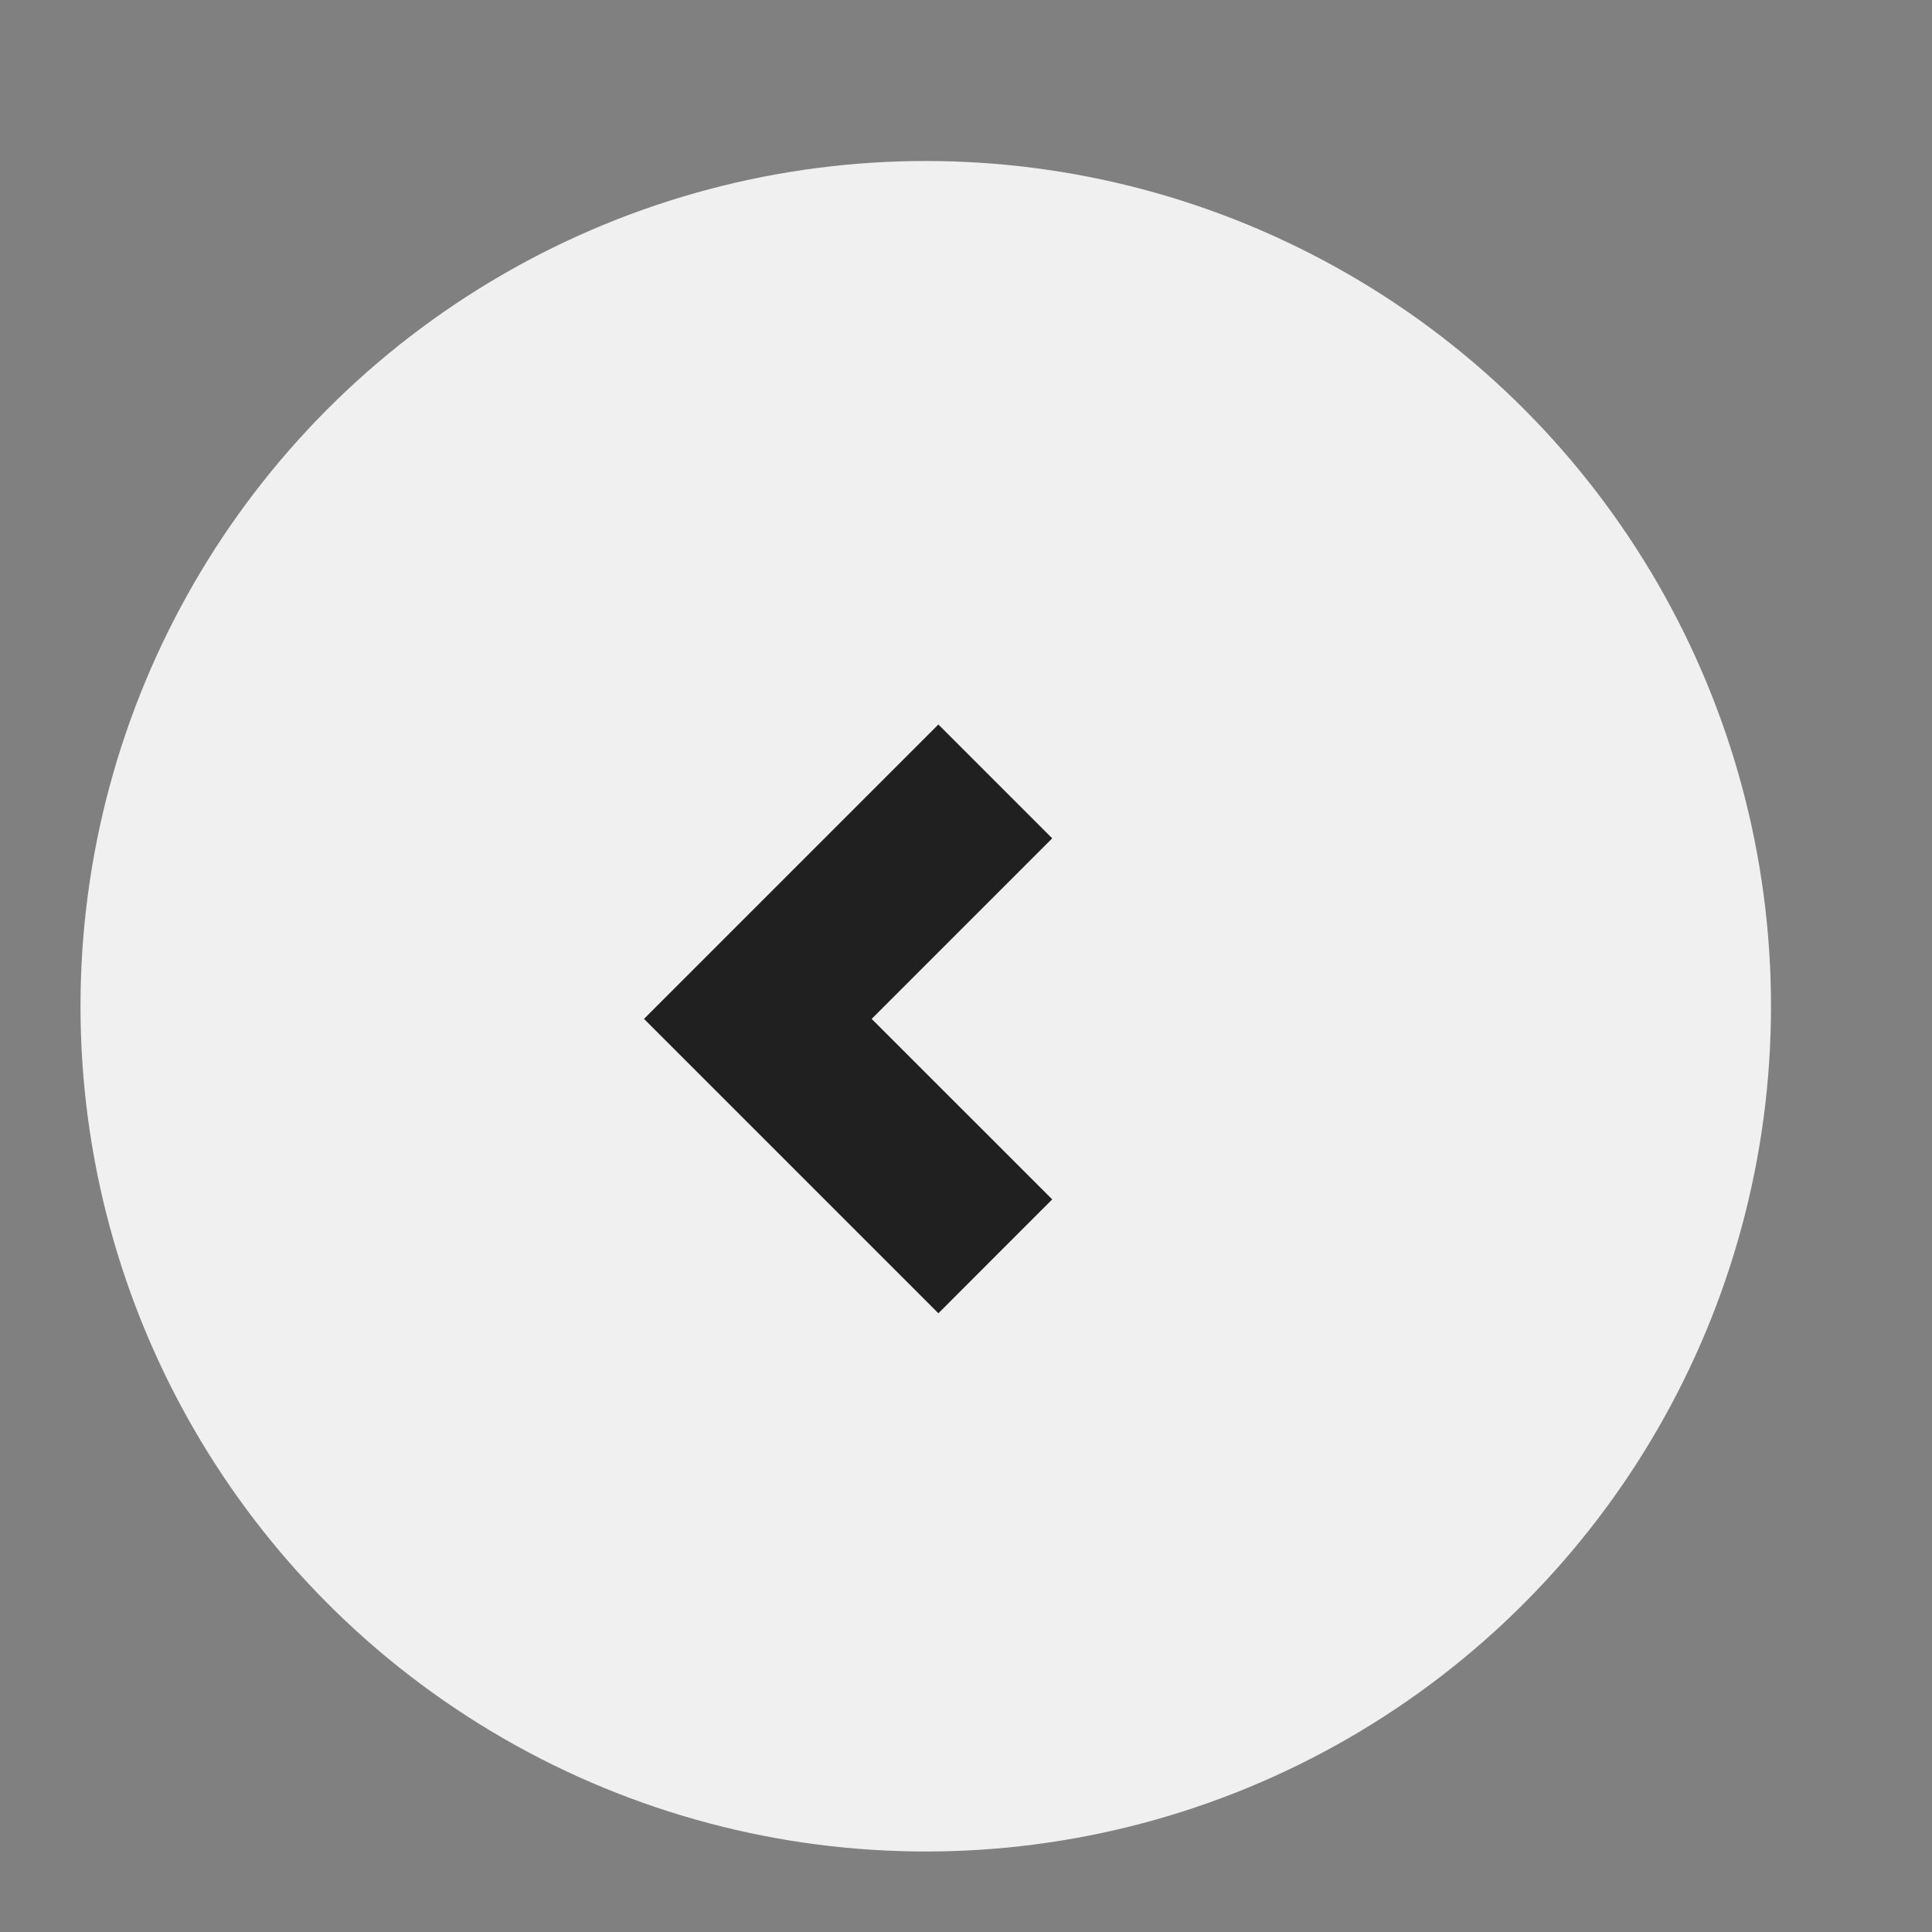 <svg width="24" height="24" viewBox="0 0 24 24" fill="none" xmlns="http://www.w3.org/2000/svg">
<rect x="0" y="0" width="24" height="24" fill="#808080" stroke="none"/>
<circle cx="11.5" cy="12.5" r="10.5" fill="#F0F0F0"/>
<path d="M13.071 10.414L11.657 9L8 12.657L11.657 16.314L13.071 14.899L10.828 12.657L13.071 10.414Z" fill="#202020"/>
</svg>
